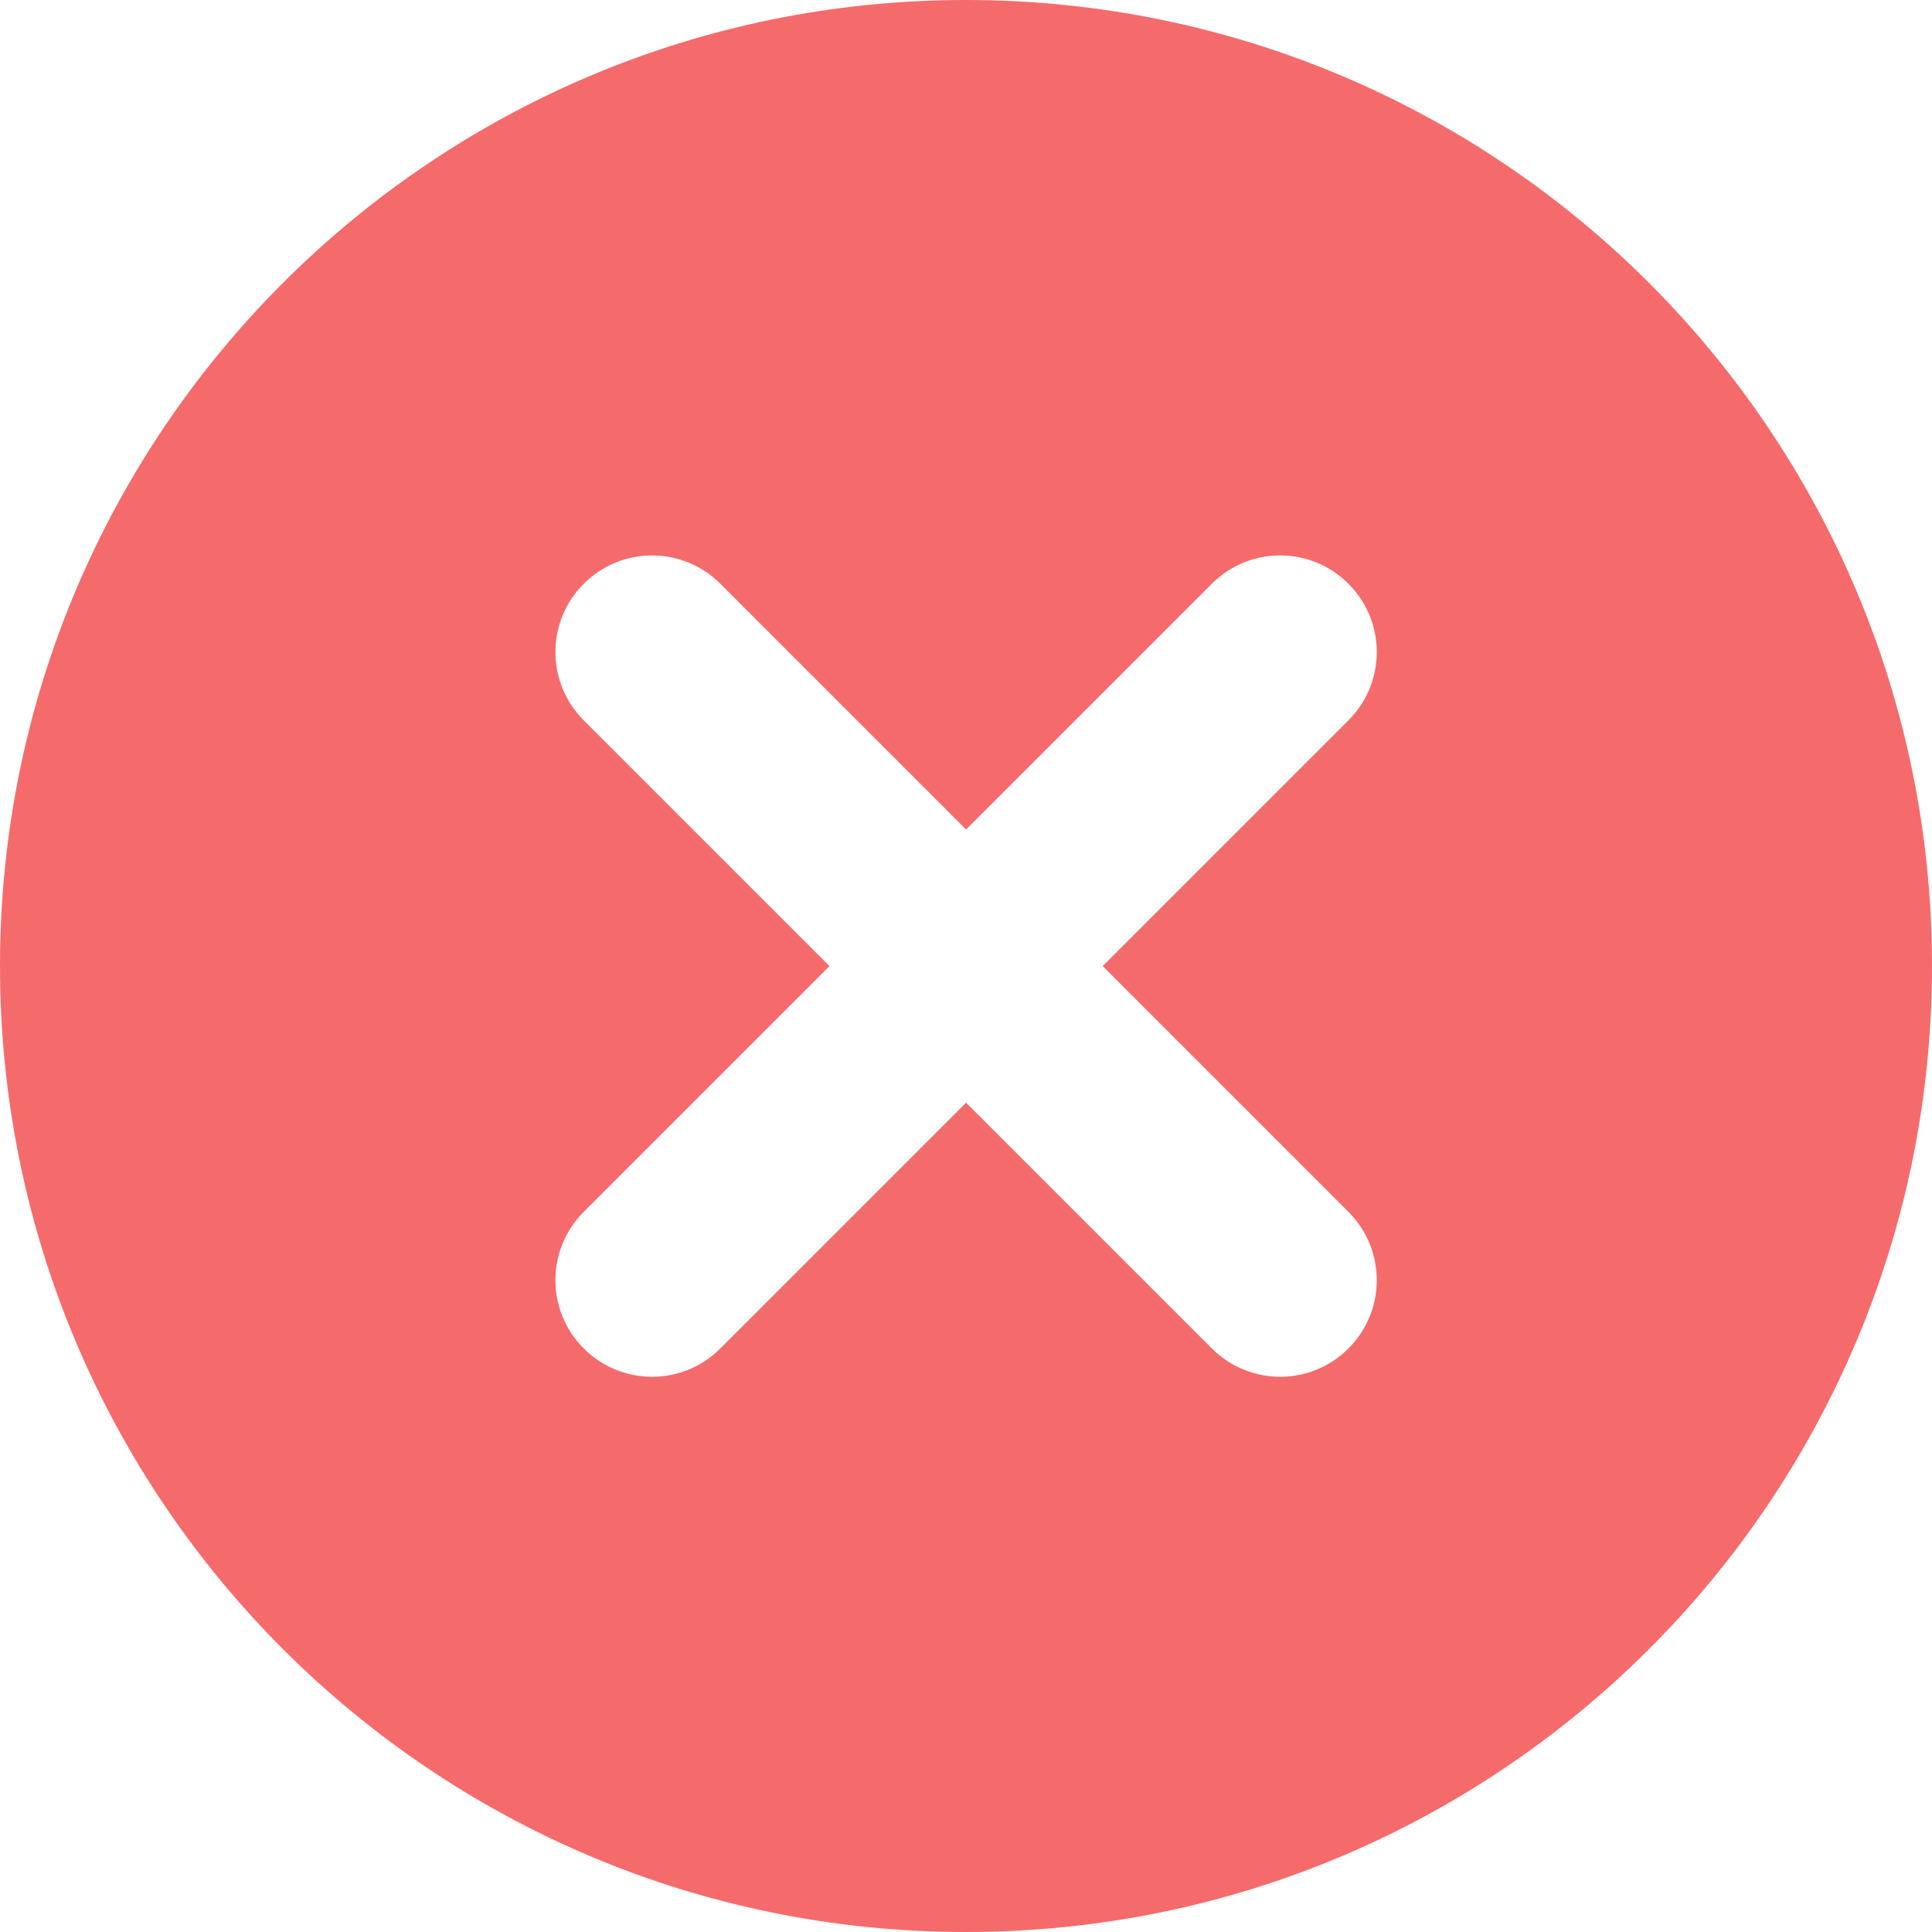 <svg xmlns="http://www.w3.org/2000/svg" width="20" height="20" fill="none" viewBox="0 0 20 20"><path fill="#F56B6B" fill-rule="evenodd" d="M10 20C15.523 20 20 15.523 20 10C20 4.477 15.523 0 10 0C4.477 0 0 4.477 0 10C0 15.523 4.477 20 10 20ZM6.043 6.043C6.433 5.652 7.067 5.652 7.457 6.043L10.001 8.587L12.545 6.043C12.936 5.652 13.569 5.652 13.959 6.043C14.35 6.433 14.35 7.067 13.959 7.457L11.415 10.001L13.959 12.545C14.35 12.936 14.35 13.569 13.959 13.959C13.569 14.35 12.936 14.35 12.545 13.959L10.001 11.415L7.457 13.959C7.067 14.35 6.433 14.35 6.043 13.959C5.652 13.569 5.652 12.936 6.043 12.545L8.587 10.001L6.043 7.457C5.652 7.067 5.652 6.433 6.043 6.043Z" clip-rule="evenodd"/></svg>